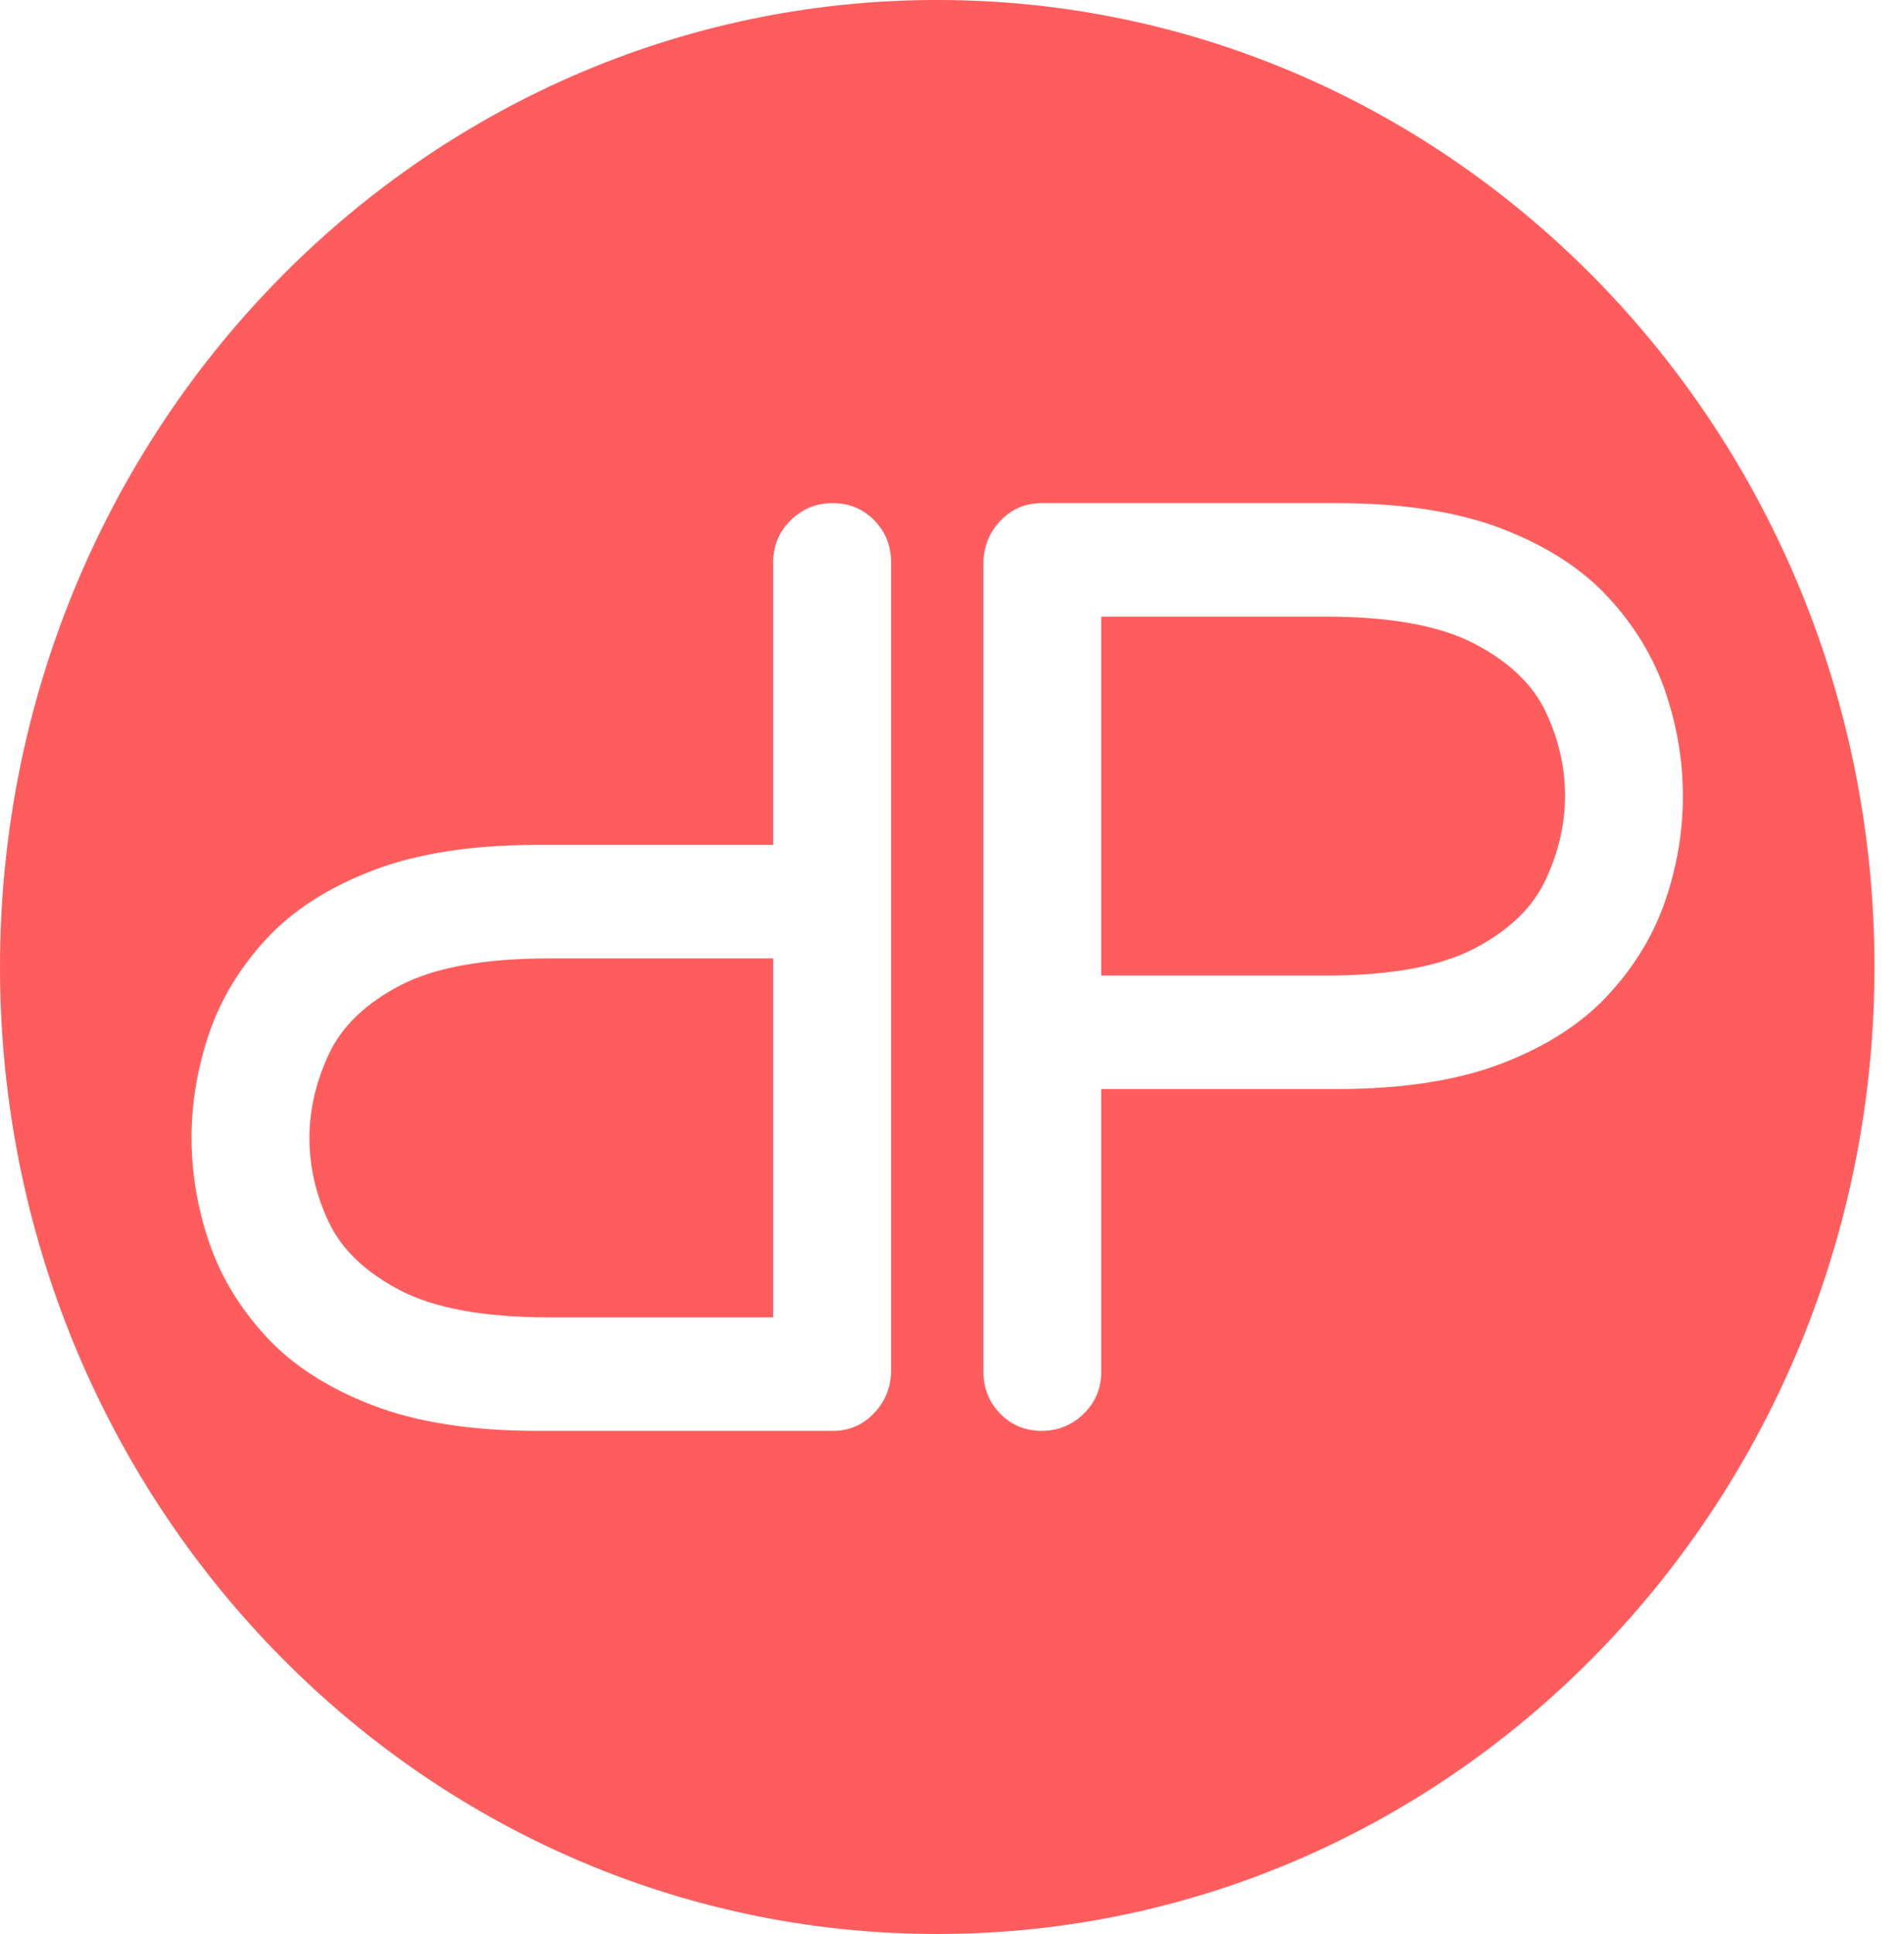 <?xml version="1.0" encoding="UTF-8" standalone="no"?>
<!DOCTYPE svg PUBLIC "-//W3C//DTD SVG 1.1//EN" "http://www.w3.org/Graphics/SVG/1.1/DTD/svg11.dtd">
<svg width="100%" height="100%" viewBox="0 0 64 65" version="1.1" xmlns="http://www.w3.org/2000/svg" xmlns:xlink="http://www.w3.org/1999/xlink" xml:space="preserve" xmlns:serif="http://www.serif.com/" style="fill-rule:evenodd;clip-rule:evenodd;stroke-linejoin:round;stroke-miterlimit:2;">
    <g transform="matrix(1.247,0,0,1.361,-12.098,-10.306)">
        <path d="M9.702,31.451C9.702,18.272 21.022,7.572 34.965,7.572C48.909,7.572 60.229,18.272 60.229,31.451C60.229,44.63 48.909,55.33 34.965,55.33C21.022,55.33 9.702,44.63 9.702,31.451ZM32.149,19.996C31.707,19.996 31.329,20.137 31.015,20.42C30.7,20.702 30.543,21.05 30.543,21.462L30.543,28.436L24.188,28.436C22.419,28.436 20.935,28.648 19.736,29.072C18.538,29.495 17.583,30.06 16.873,30.766C16.163,31.473 15.651,32.249 15.337,33.097C15.023,33.944 14.865,34.802 14.865,35.671C14.865,36.54 15.023,37.398 15.337,38.246C15.651,39.093 16.163,39.87 16.873,40.576C17.583,41.282 18.538,41.847 19.736,42.27C20.935,42.694 22.419,42.906 24.188,42.906L32.149,42.906C32.592,42.906 32.964,42.759 33.267,42.466C33.569,42.172 33.721,41.819 33.721,41.407L33.721,21.462C33.721,21.05 33.569,20.702 33.267,20.42C32.964,20.137 32.592,19.996 32.149,19.996ZM30.543,31.239L30.543,40.103L24.502,40.103C22.757,40.103 21.418,39.88 20.487,39.435C19.556,38.99 18.916,38.43 18.567,37.757C18.217,37.083 18.043,36.388 18.043,35.671C18.043,34.976 18.217,34.286 18.567,33.602C18.916,32.917 19.556,32.352 20.487,31.907C21.418,31.462 22.757,31.239 24.502,31.239L30.543,31.239ZM37.781,42.906C38.223,42.906 38.602,42.764 38.916,42.482C39.23,42.2 39.387,41.852 39.387,41.439L39.387,34.465L45.742,34.465C47.511,34.465 48.995,34.253 50.194,33.83C51.393,33.406 52.347,32.841 53.057,32.135C53.767,31.429 54.279,30.652 54.594,29.805C54.908,28.958 55.065,28.1 55.065,27.231C55.065,26.362 54.908,25.503 54.594,24.656C54.279,23.809 53.767,23.032 53.057,22.326C52.347,21.62 51.393,21.055 50.194,20.631C48.995,20.208 47.511,19.996 45.742,19.996L37.781,19.996C37.339,19.996 36.966,20.143 36.664,20.436C36.361,20.729 36.21,21.082 36.21,21.495L36.21,41.439C36.21,41.852 36.361,42.2 36.664,42.482C36.966,42.764 37.339,42.906 37.781,42.906ZM39.387,31.663L39.387,22.799L45.428,22.799C47.174,22.799 48.512,23.021 49.443,23.467C50.375,23.912 51.015,24.471 51.364,25.145C51.713,25.818 51.888,26.514 51.888,27.231C51.888,27.926 51.713,28.616 51.364,29.3C51.015,29.984 50.375,30.549 49.443,30.995C48.512,31.44 47.174,31.663 45.428,31.663L39.387,31.663Z" style="fill:rgb(255,93,93);"/>
    </g>
</svg>

